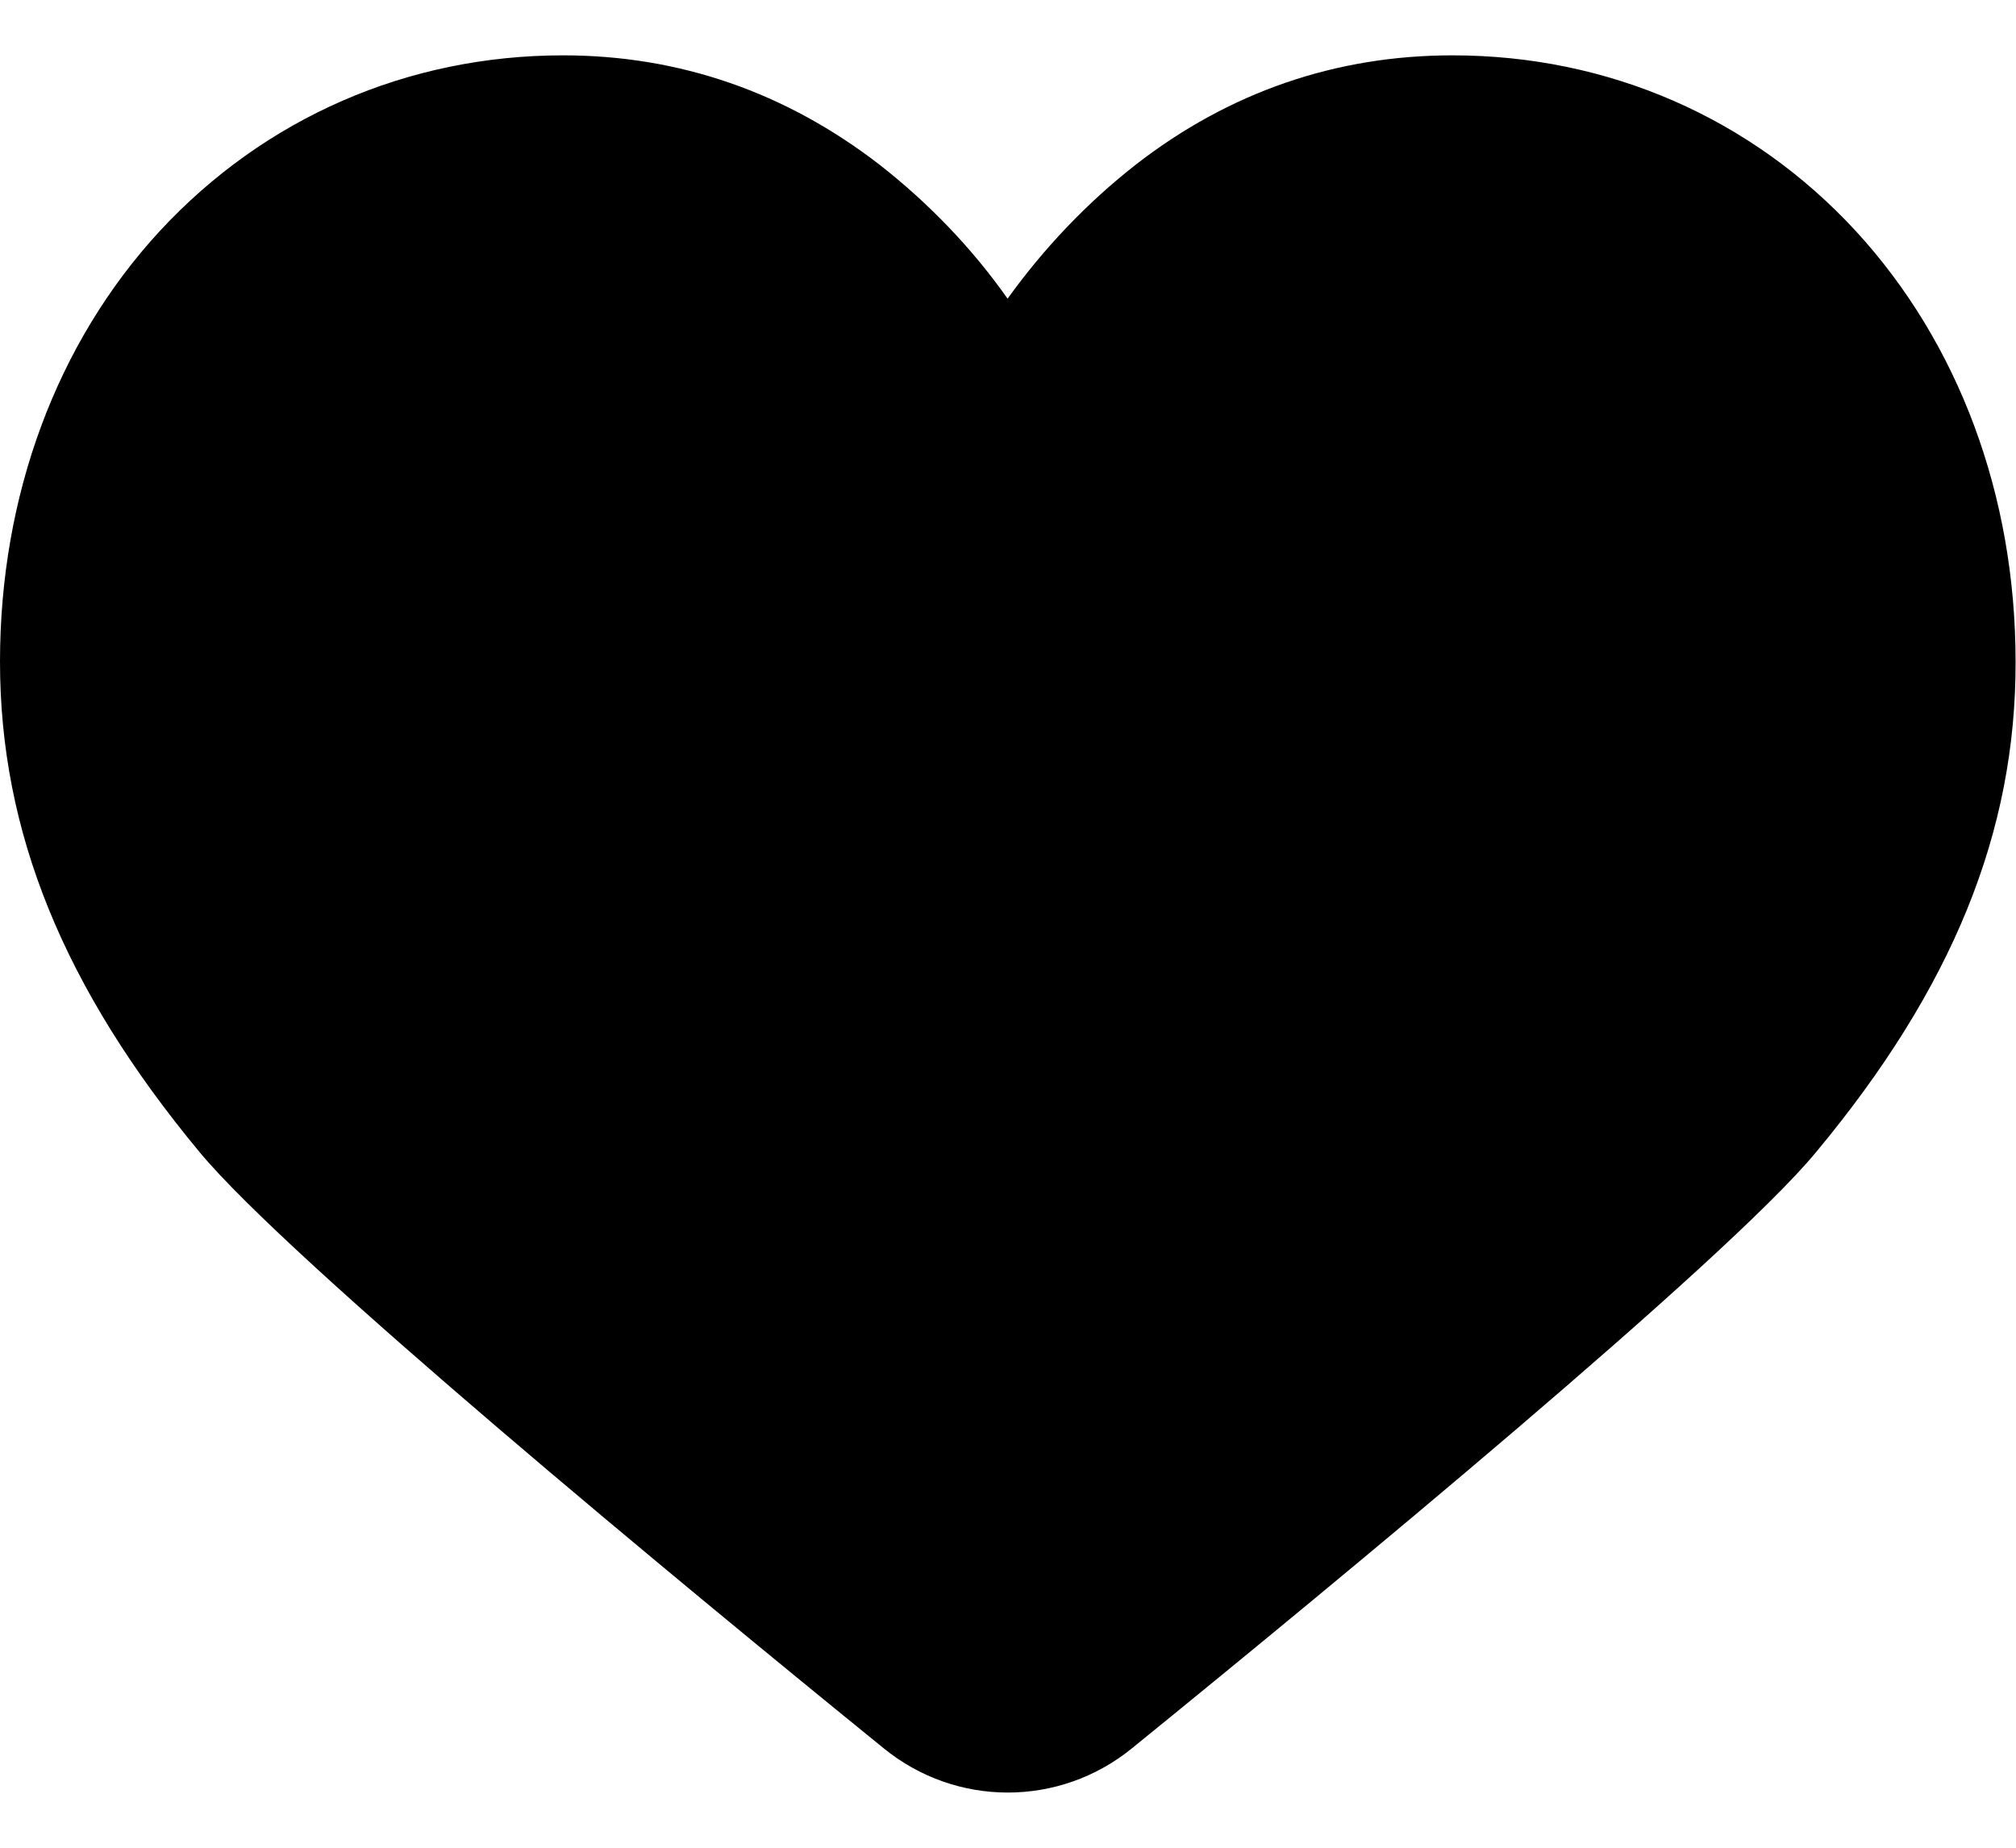 <svg width="24" height="22" viewBox="0 0 24 22" fill="none" xmlns="http://www.w3.org/2000/svg">
<path d="M21.619 13.719C20.559 15.003 15.9 18.847 13.477 20.815C12.614 21.519 11.381 21.519 10.519 20.815C8.095 18.847 3.441 15.003 2.377 13.719C0.755 11.764 0 9.903 0 7.878C0 5.9 0.675 4.081 1.903 2.75C3.15 1.404 4.852 0.659 6.703 0.659C8.091 0.659 9.356 1.1 10.472 1.962C11.053 2.417 11.569 2.951 11.995 3.556C12.427 2.956 12.938 2.417 13.519 1.962C14.634 1.095 15.905 0.659 17.292 0.659C19.148 0.659 20.85 1.404 22.092 2.75C23.316 4.081 23.995 5.895 23.995 7.878C24 9.903 23.245 11.764 21.619 13.719Z" fill="black"/>
</svg>
